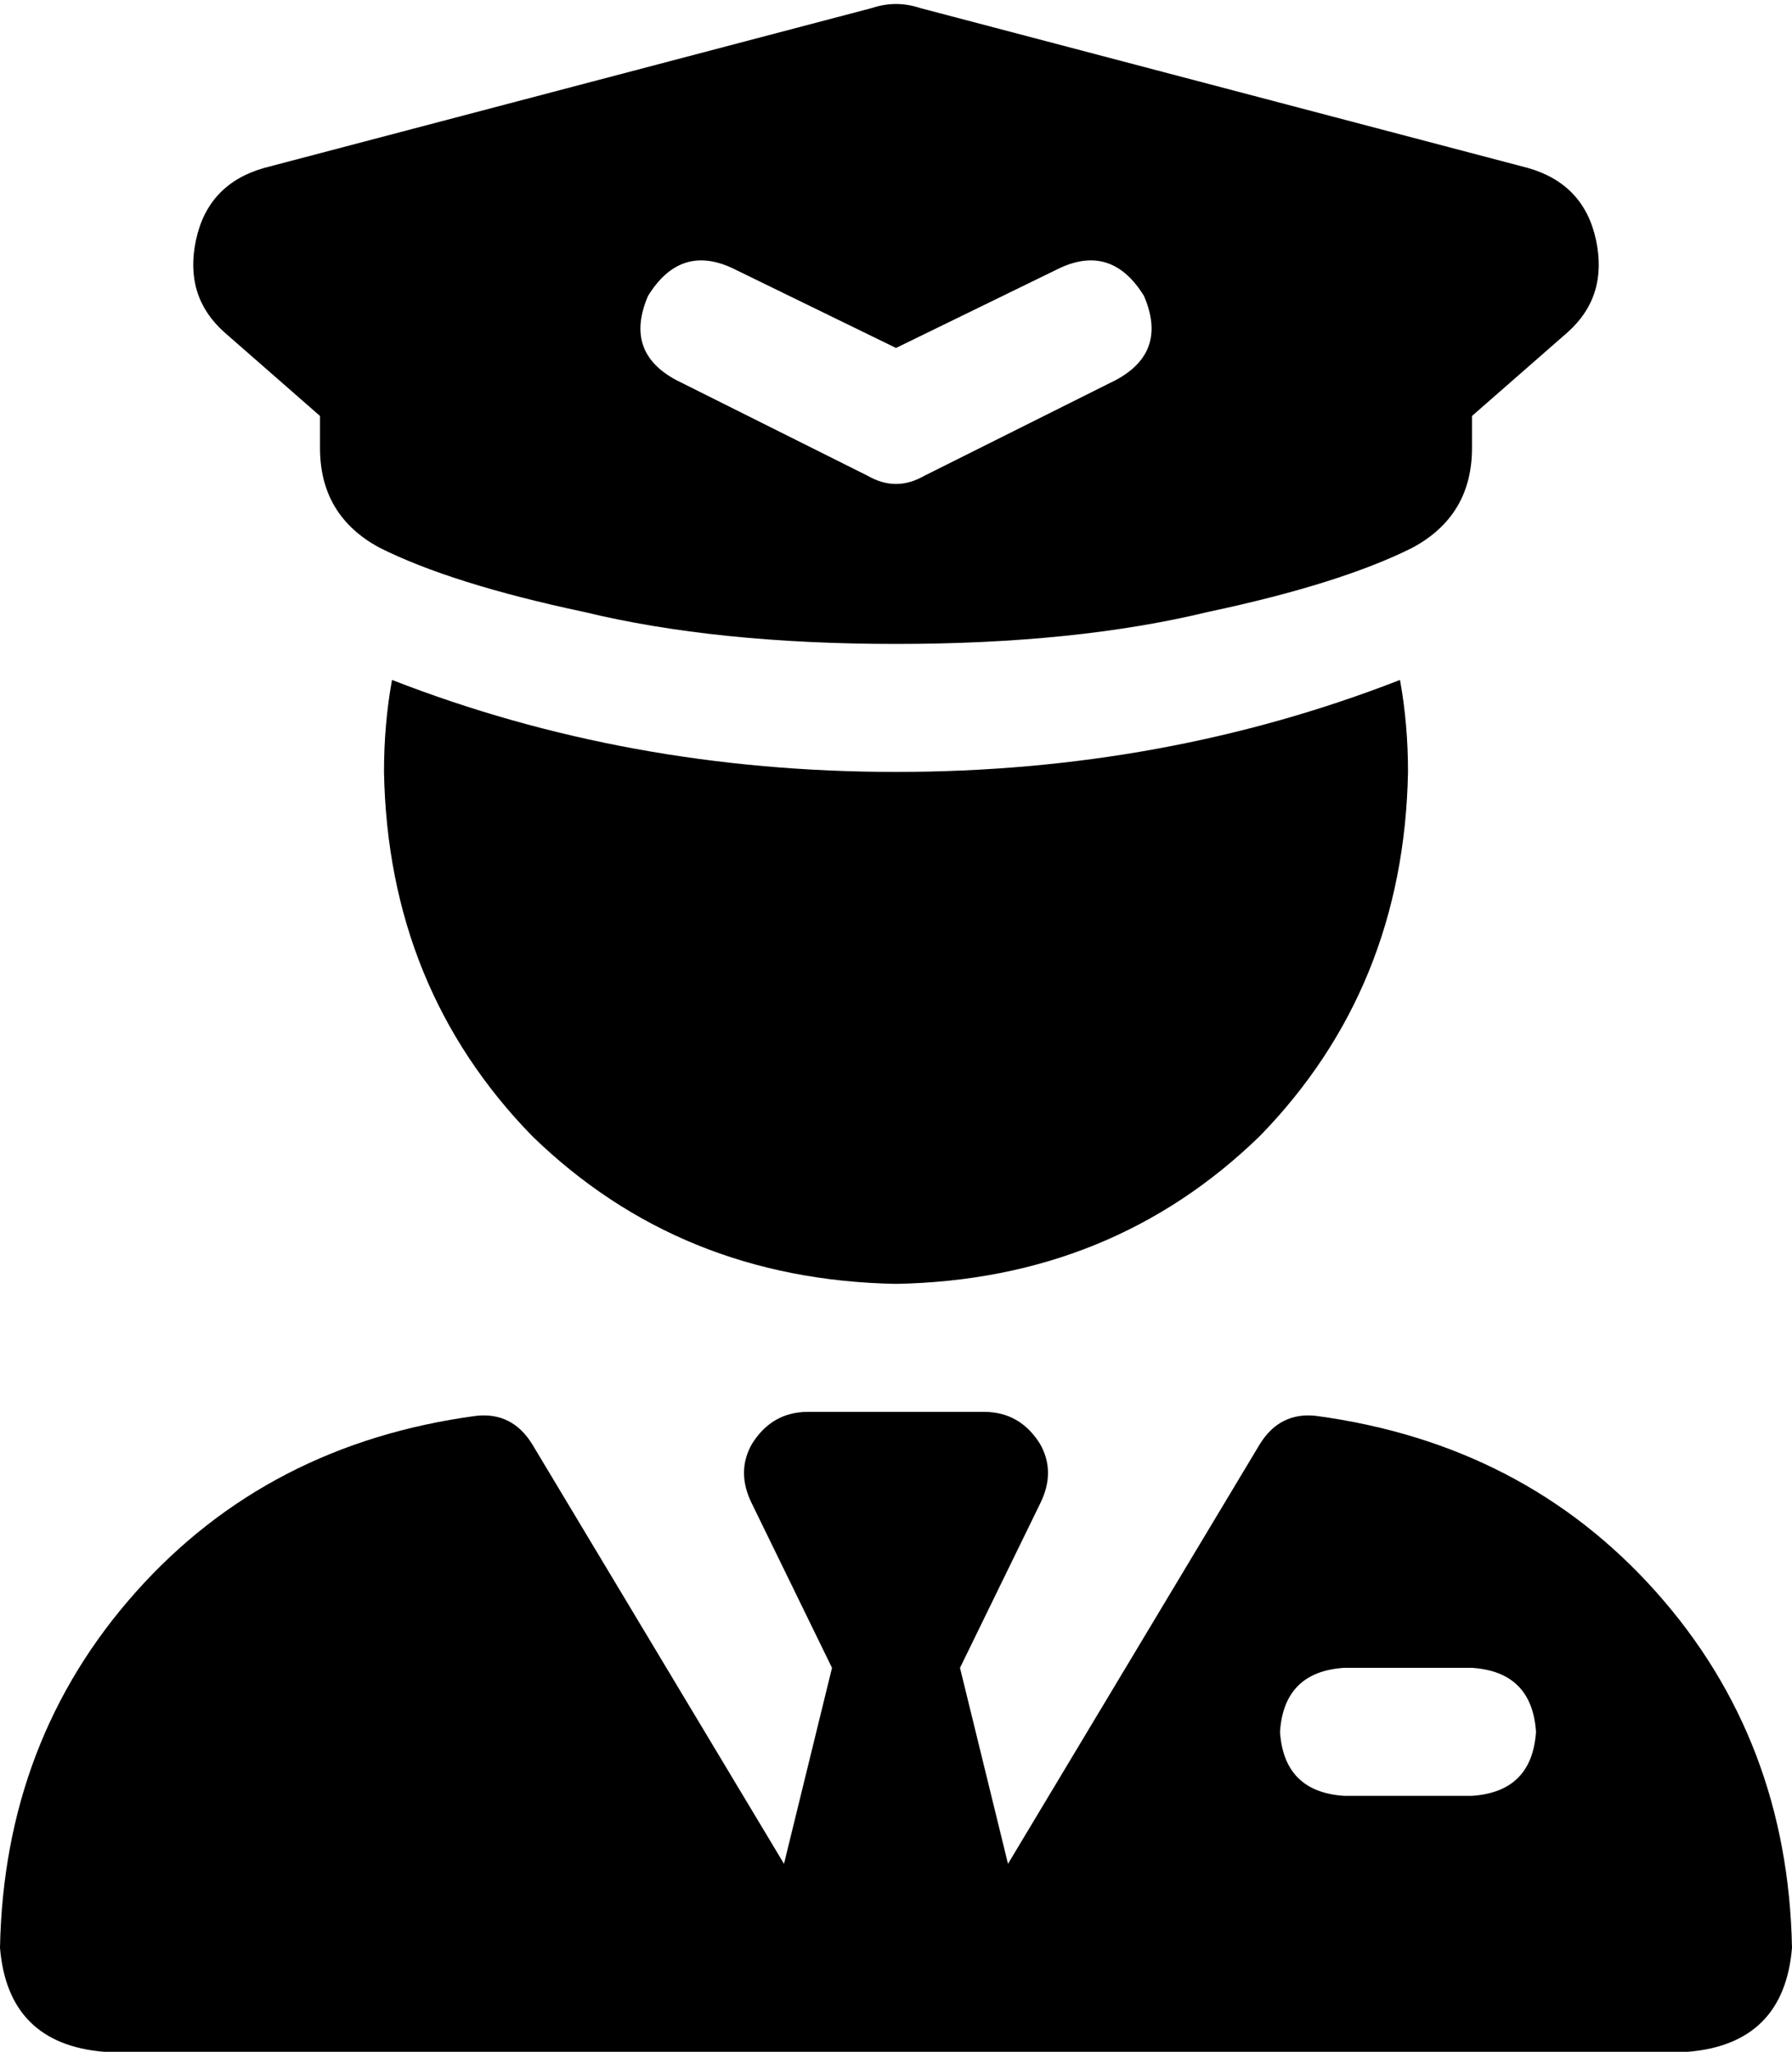 <svg xmlns="http://www.w3.org/2000/svg" viewBox="0 0 448 513">
    <path d="M 230 2 Q 224 0 218 2 L 66 42 Q 52 46 49 60 Q 46 74 56 83 L 80 104 L 80 112 Q 80 129 95 137 Q 113 146 146 153 Q 179 161 224 161 Q 269 161 302 153 Q 335 146 353 137 Q 368 129 368 112 L 368 104 L 392 83 Q 402 74 399 60 Q 396 46 382 42 L 230 2 L 230 2 Z M 162 74 Q 170 61 183 67 L 224 87 L 265 67 Q 278 61 286 74 Q 292 88 279 95 L 231 119 Q 224 123 217 119 L 169 95 Q 156 88 162 74 L 162 74 Z M 98 170 Q 96 181 96 193 Q 97 247 133 284 Q 170 320 224 321 Q 278 320 315 284 Q 351 247 352 193 Q 352 181 350 170 Q 291 193 224 193 Q 157 193 98 170 L 98 170 Z M 188 376 L 208 417 L 196 466 L 133 361 Q 128 353 119 354 Q 67 361 34 398 Q 1 435 0 487 Q 2 511 26 513 L 192 513 L 192 513 L 256 513 L 256 513 L 422 513 Q 446 511 448 487 Q 447 435 414 398 Q 381 361 329 354 Q 320 353 315 361 L 252 466 L 240 417 L 260 376 Q 264 368 260 361 Q 255 353 246 353 L 202 353 Q 193 353 188 361 Q 184 368 188 376 L 188 376 Z M 320 433 Q 321 418 336 417 L 368 417 Q 383 418 384 433 Q 383 448 368 449 L 336 449 Q 321 448 320 433 L 320 433 Z"/>
</svg>
